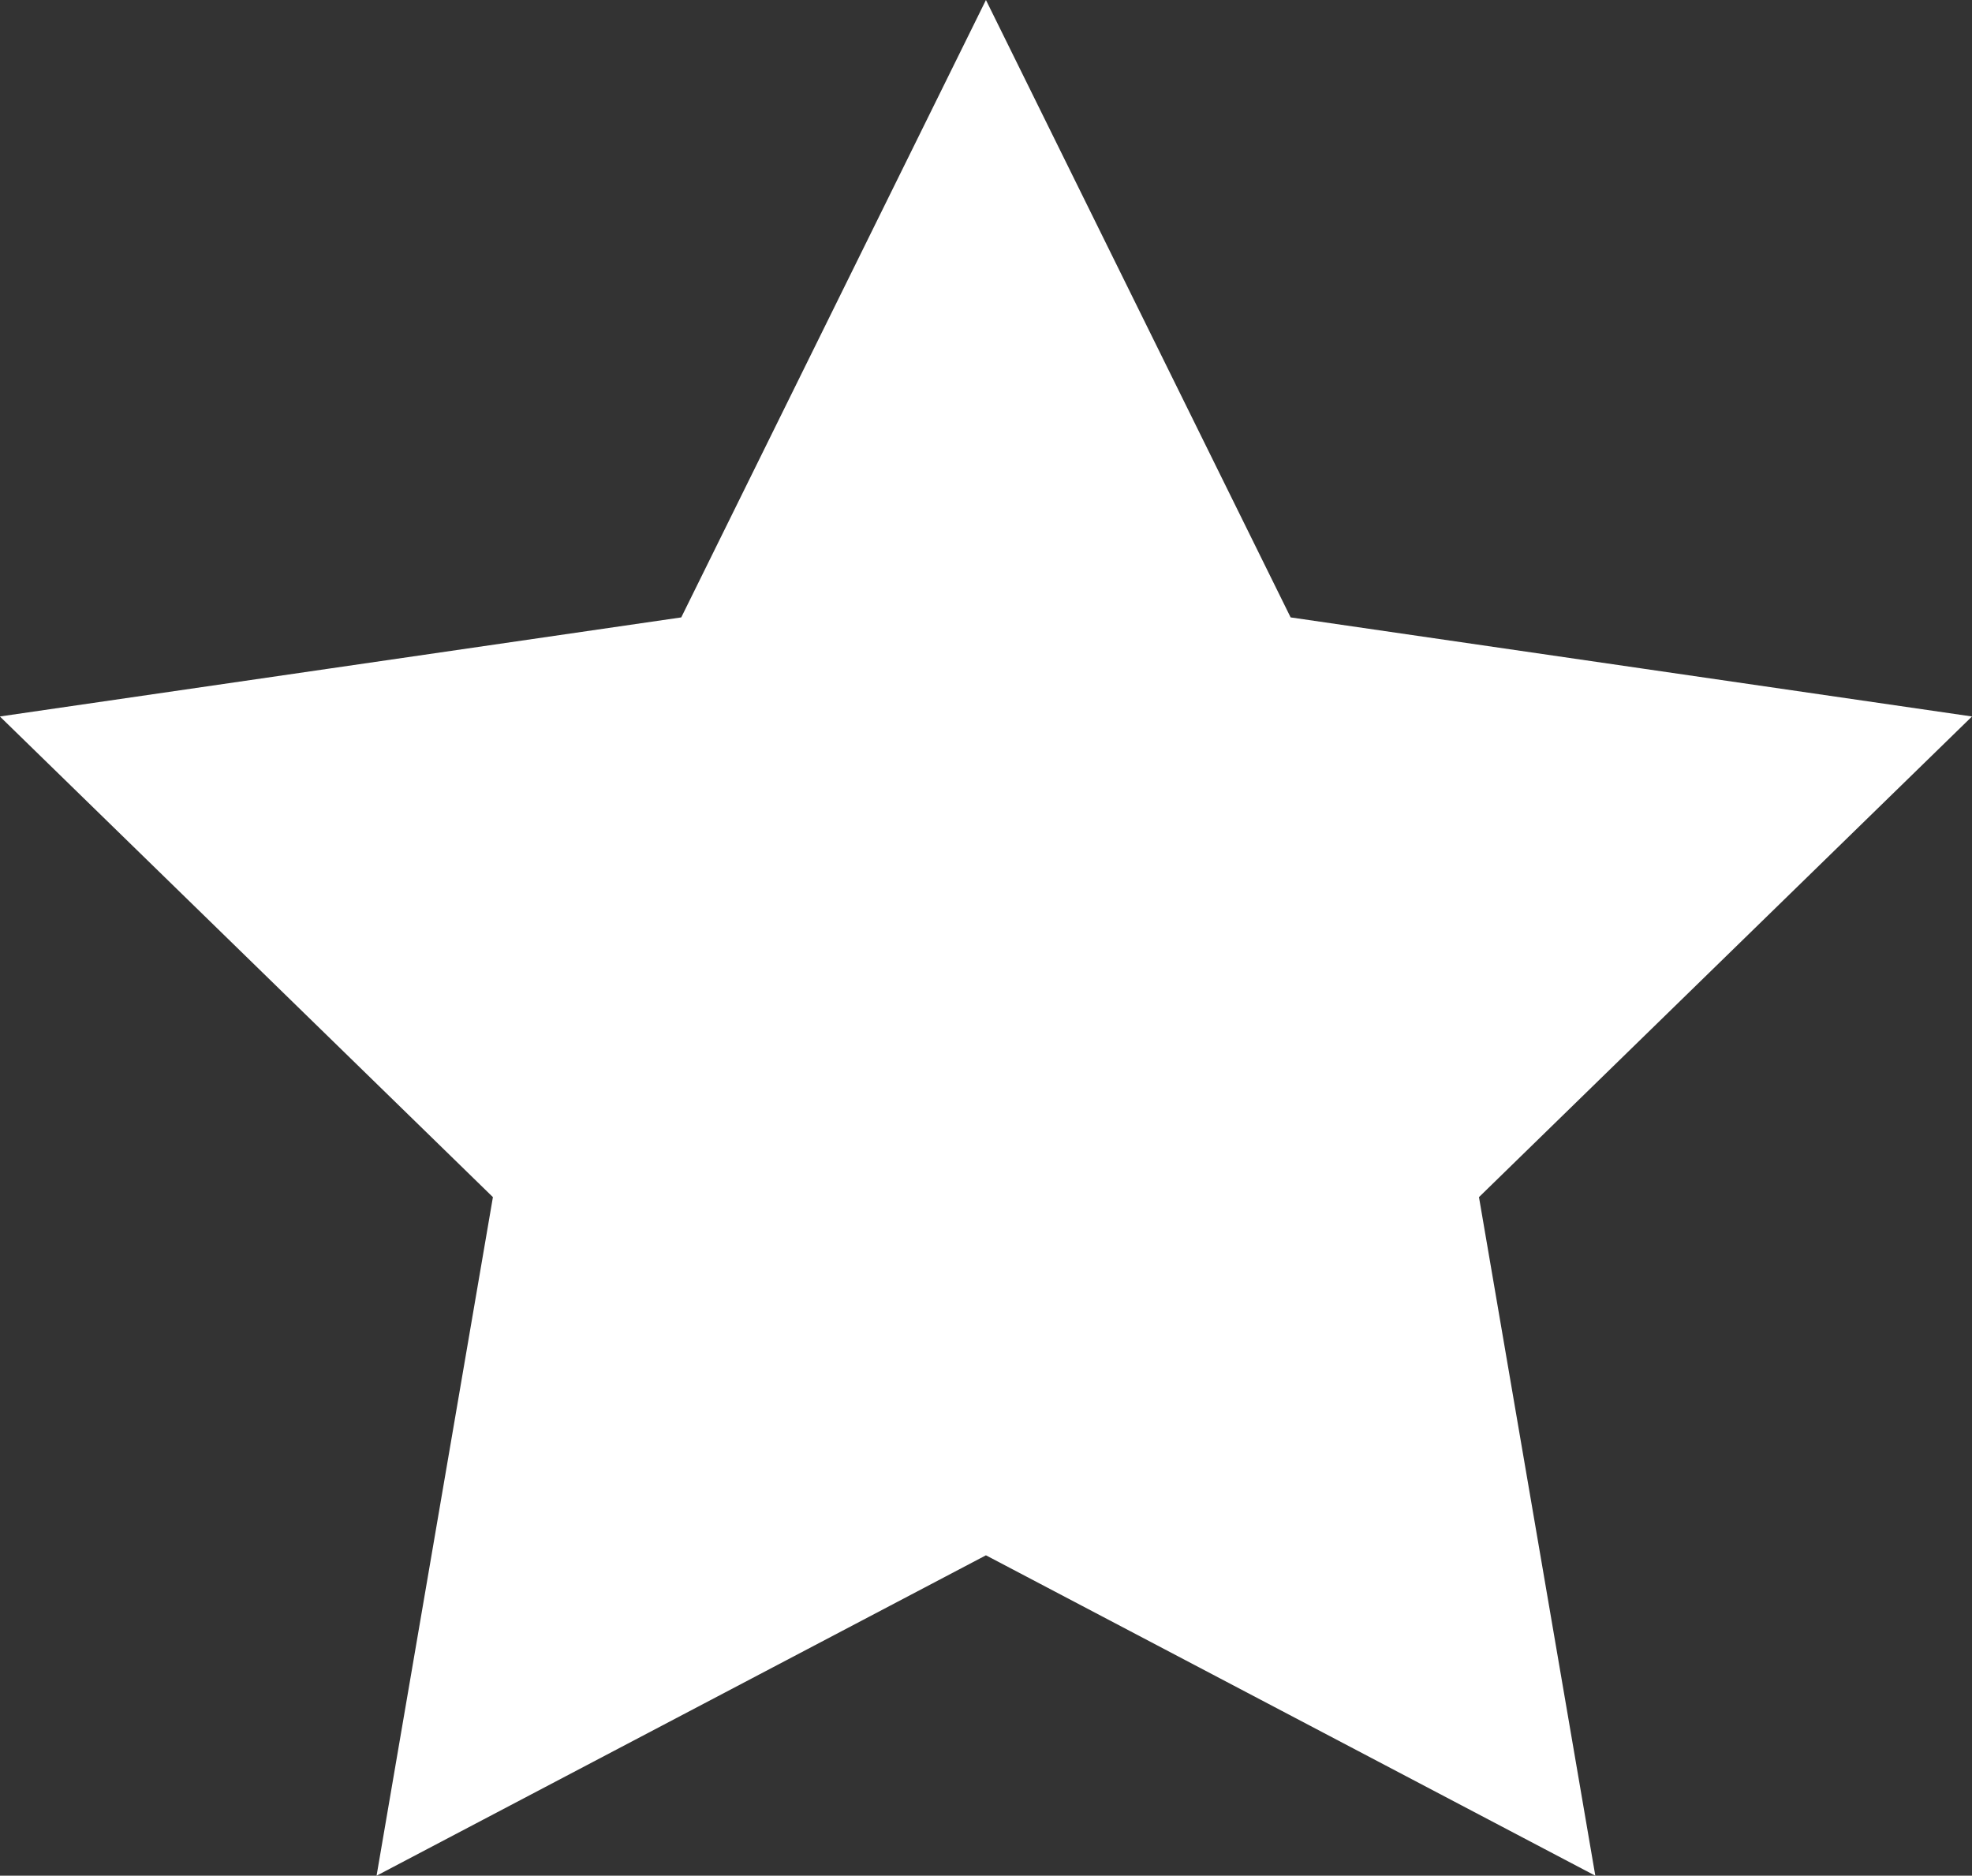 <svg xmlns="http://www.w3.org/2000/svg" width="17.119" height="16.281" viewBox="0 0 17.119 16.281">
  <rect x="0" y="0" width="17.119" height="16.281" fill="#333333" stroke="none"/>
  <g id="whitestar" transform="translate(-0.441)" fill="#fff" stroke-miterlimit="10">
    <path d="M 13.626 15.367 L 9.233 13.057 L 9 12.935 L 8.767 13.057 L 4.374 15.367 L 5.213 10.475 L 5.257 10.216 L 5.069 10.033 L 1.515 6.568 L 6.427 5.854 L 6.687 5.816 L 6.803 5.581 L 9 1.13 L 11.197 5.581 L 11.313 5.816 L 11.573 5.854 L 16.485 6.568 L 12.931 10.033 L 12.743 10.216 L 12.787 10.475 L 13.626 15.367 Z" stroke="none"/>
    <path d="M 12.962 14.453 L 12.294 10.56 L 12.205 10.041 L 12.582 9.674 L 15.411 6.917 L 11.501 6.349 L 10.981 6.273 L 10.748 5.802 L 9 2.26 L 7.252 5.802 L 7.019 6.273 L 6.499 6.349 L 2.589 6.917 L 5.418 9.674 L 5.795 10.041 L 5.706 10.56 L 5.038 14.453 L 8.535 12.615 L 9 12.37 L 9.465 12.615 L 12.962 14.453 M 14.29 16.281 L 9 13.5 L 3.71 16.281 L 4.72 10.391 L 0.44 6.219 L 6.355 5.359 L 9 -3.63739013664599e-06 L 11.645 5.359 L 17.56 6.219 L 13.28 10.391 L 14.29 16.281 Z" stroke="none" fill="#fff"/>
  </g>
</svg>
